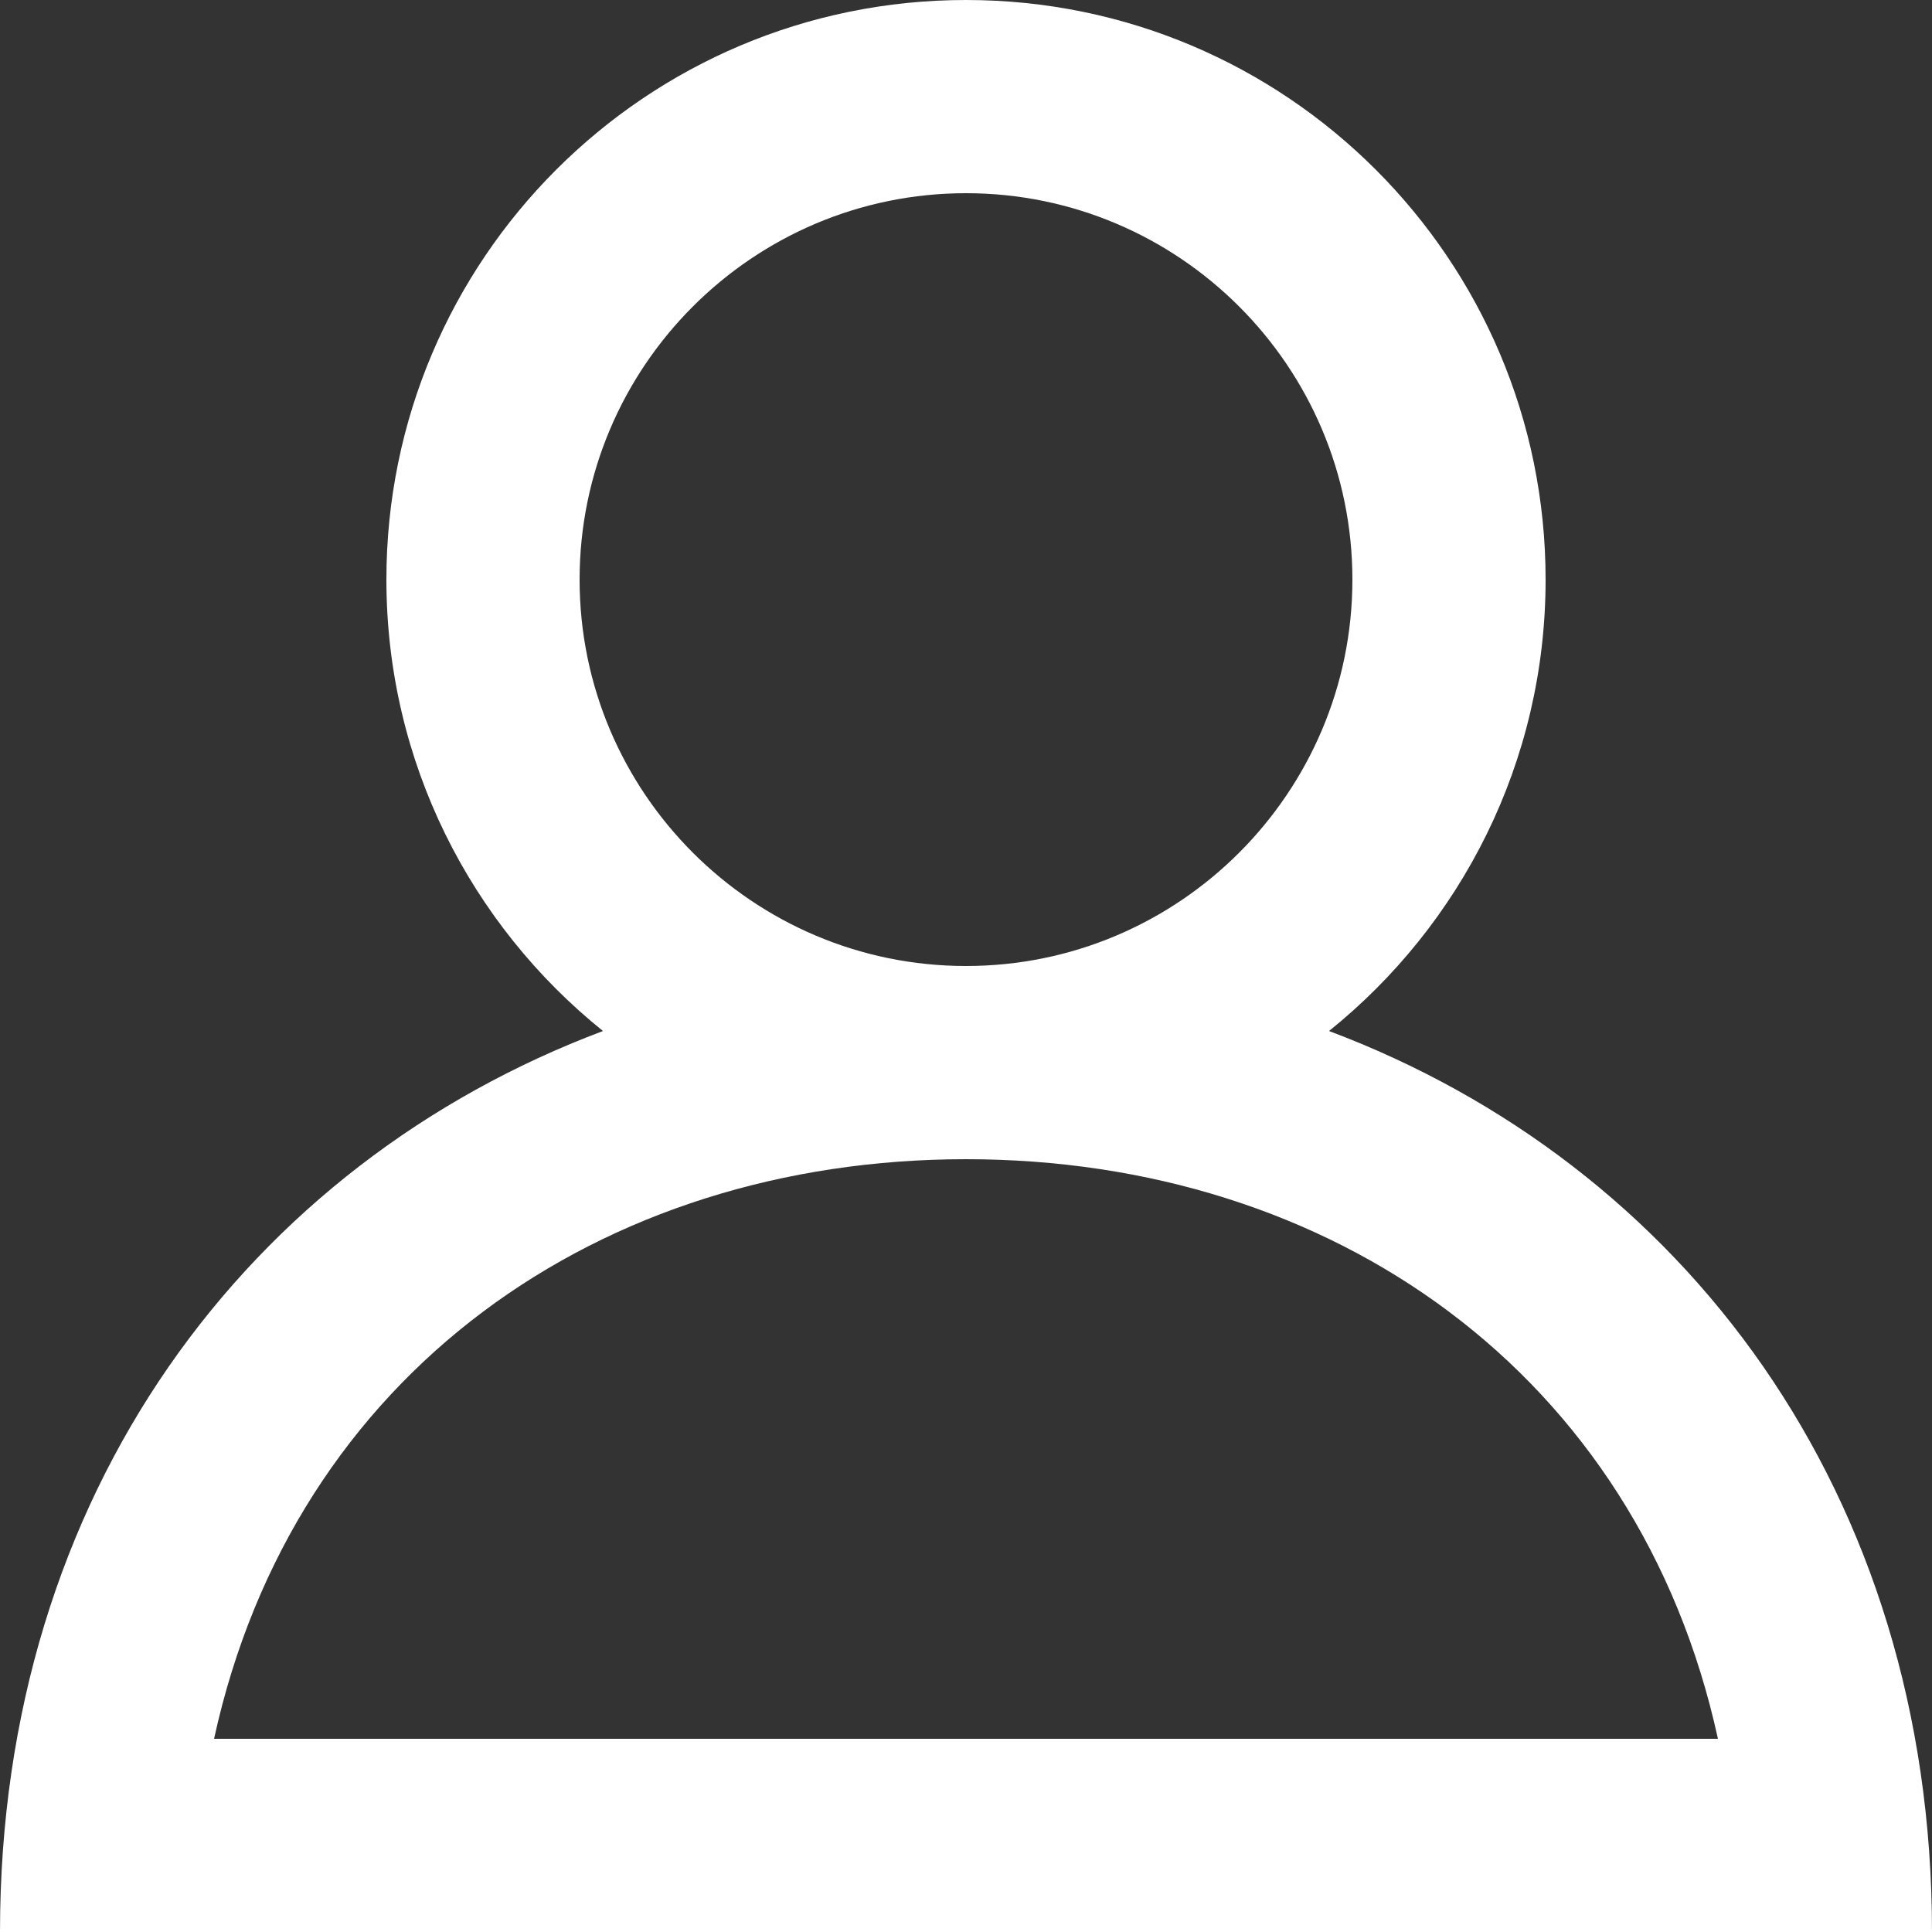 <svg width="20" height="20" viewBox="0 0 20 20" fill="none" xmlns="http://www.w3.org/2000/svg">
<rect x="0" y="0" width="20" height="20" fill="#333333" stroke="none"/>
<path fill-rule="evenodd" clip-rule="evenodd" d="M10 12C13.785 12 16.958 14.214 17.784 18H2.216C3.042 14.214 6.215 12 10 12ZM6 6C6 3.794 7.794 2 10 2C12.206 2 14 3.794 14 6C14 8.206 12.206 10 10 10C7.794 10 6 8.206 6 6ZM13.758 10.673C15.124 9.574 16 7.89 16 6C16 2.686 13.314 0 10 0C6.686 0 4 2.686 4 6C4 7.89 4.876 9.574 6.242 10.673C2.583 12.048 0 15.445 0 20H20C20 15.445 17.417 12.048 13.758 10.673Z" fill="white"/>
</svg>
